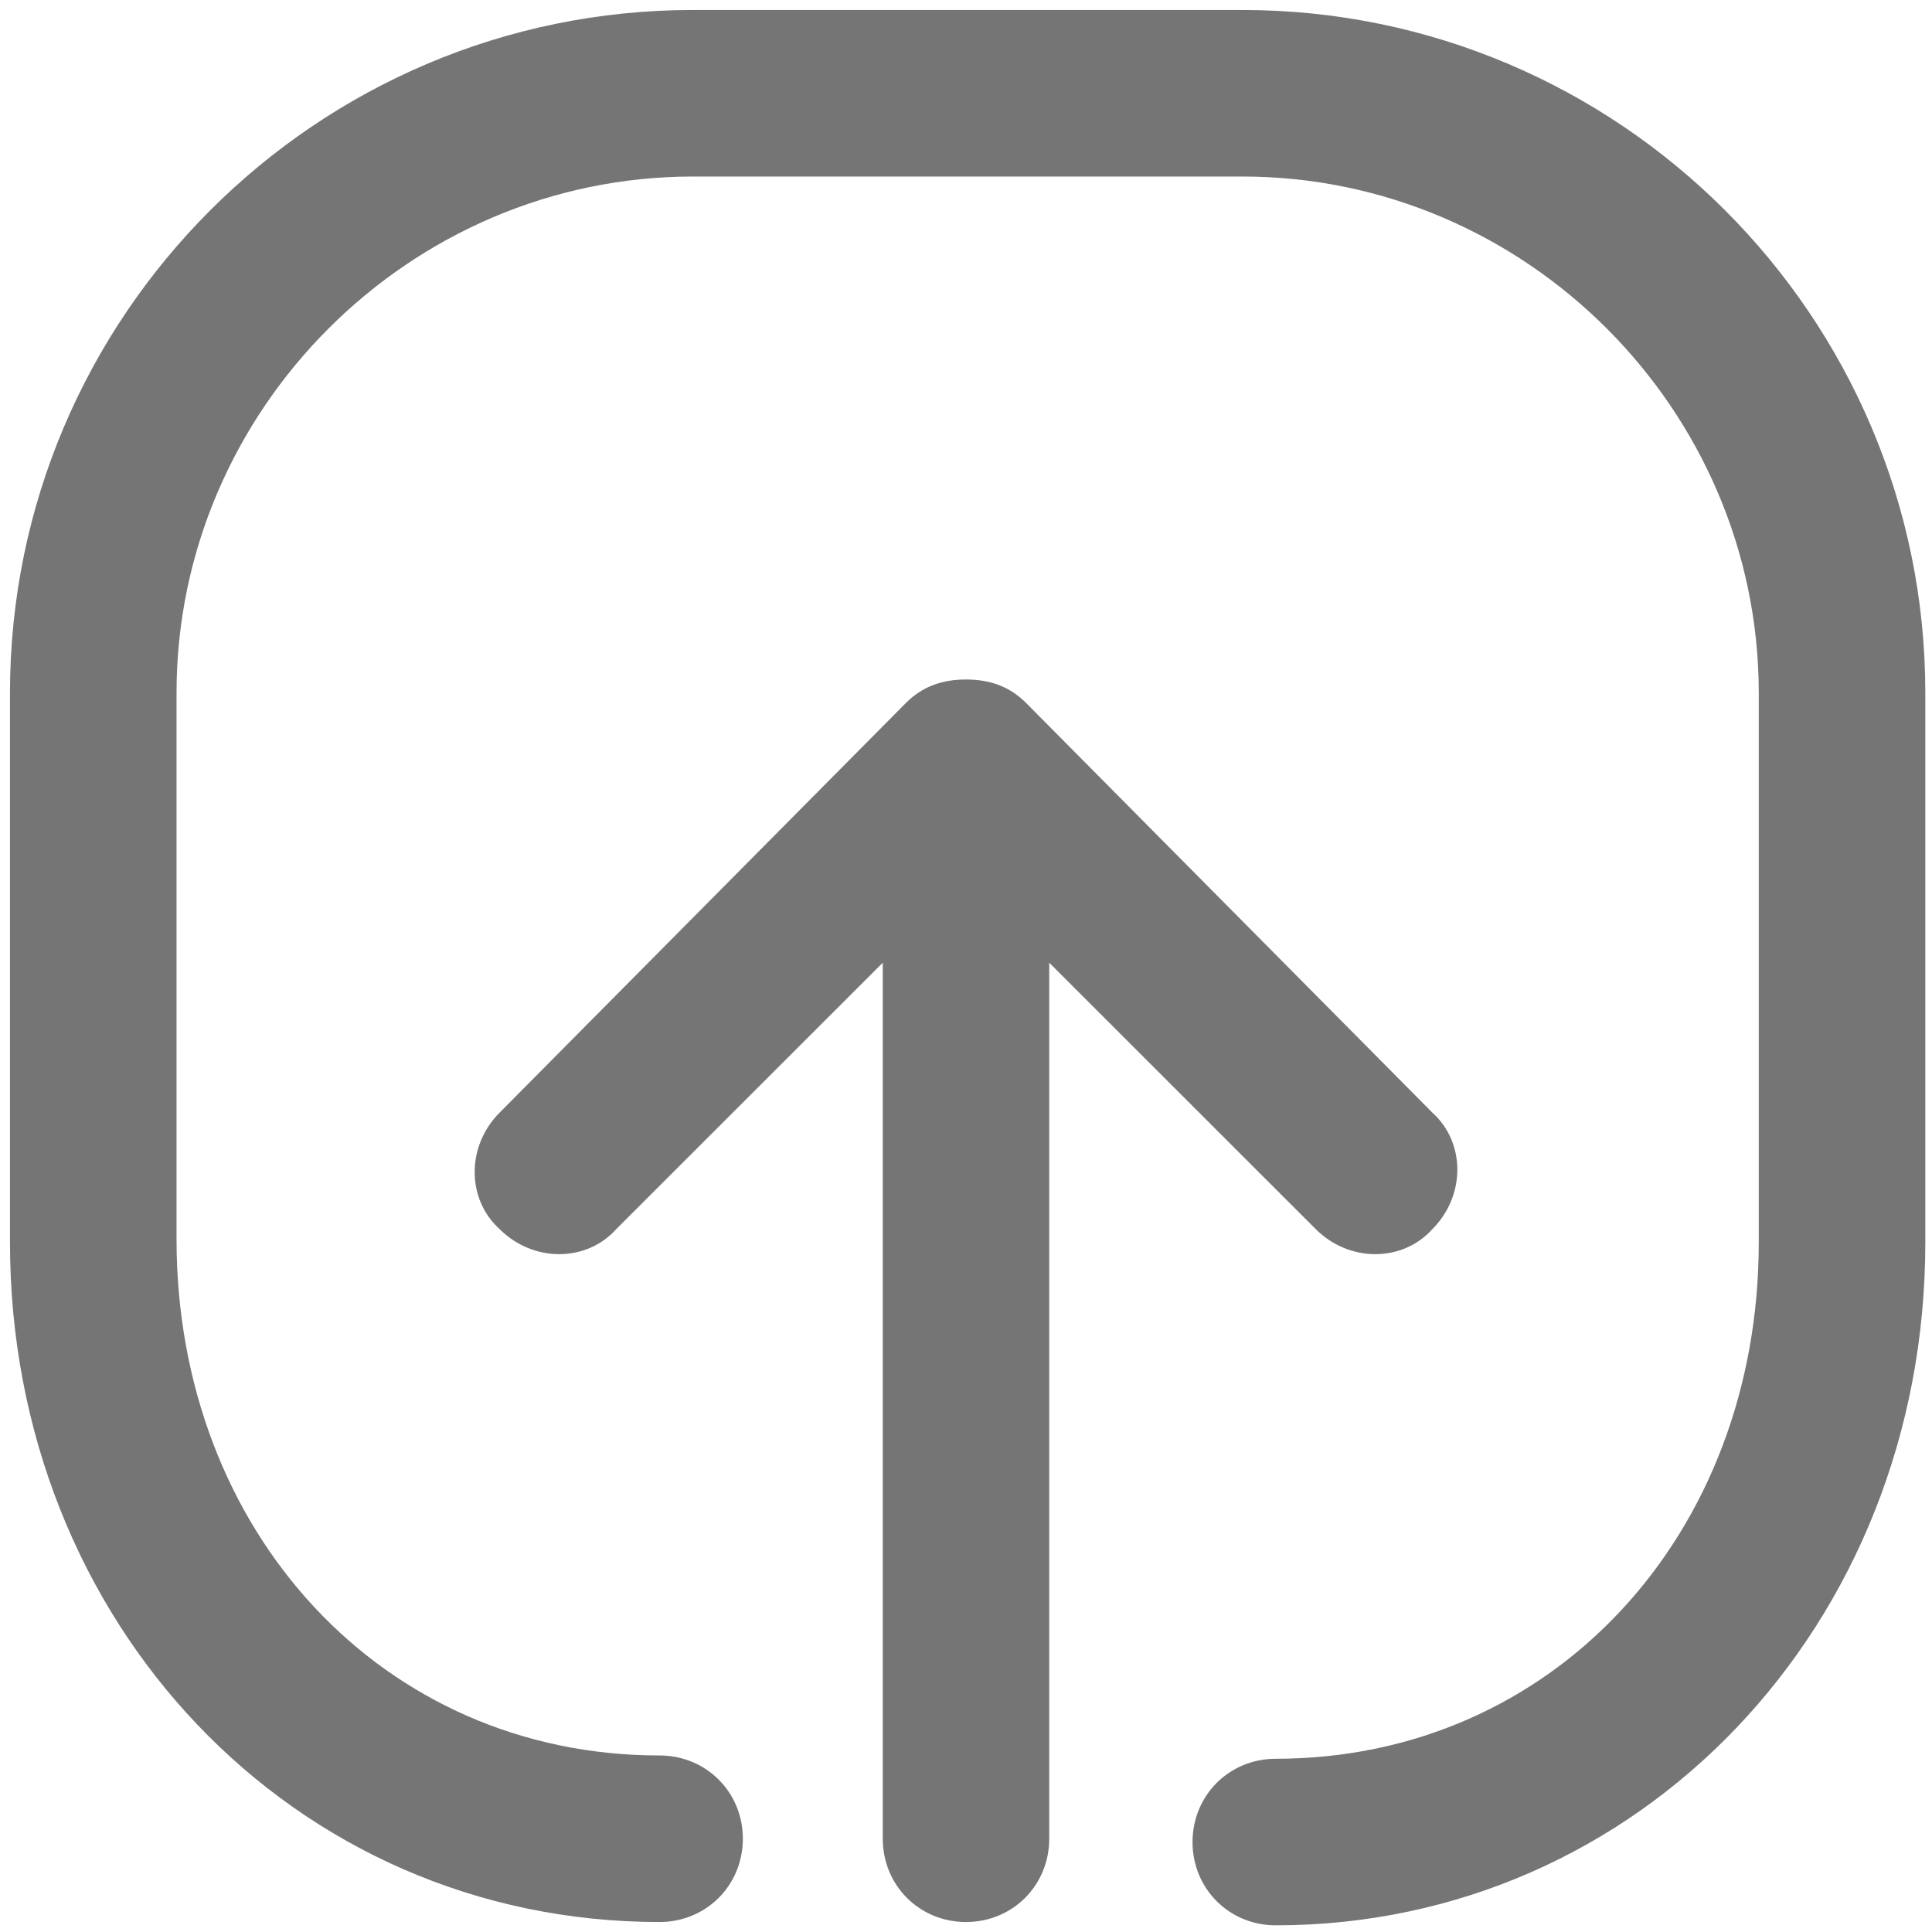 <?xml version="1.0" encoding="UTF-8"?>
<svg width="24px" height="24px" viewBox="0 0 24 24" version="1.1" xmlns="http://www.w3.org/2000/svg" xmlns:xlink="http://www.w3.org/1999/xlink">
    <!-- Generator: Sketch 52.6 (67491) - http://www.bohemiancoding.com/sketch -->
    <title>Group 32</title>
    <desc>Created with Sketch.</desc>
    <g id="Page-1" stroke="none" stroke-width="1" fill="none" fill-rule="evenodd">
        <g id="Artboard" transform="translate(-662, -1767)" fill="#757575">
            <g id="Group-32" transform="translate(662, 1767)">
                <g id="Group-31">
                    <g id="Group-30">
                        <g id="Group-29">
                            <g id="Group">
                                <path d="M8.193,23.876 C8.772,23.876 9.228,23.421 9.228,22.841 C9.228,22.262 8.772,21.807 8.193,21.807 C4.759,21.807 2.193,19.034 2.193,15.393 L2.193,8.607 C2.193,5.09 5.09,2.193 8.607,2.193 L15.434,2.193 C18.952,2.193 21.848,5.09 21.848,8.607 L21.848,15.434 C21.848,19.076 19.283,21.848 15.848,21.848 C15.269,21.848 14.814,22.303 14.814,22.883 C14.814,23.462 15.269,23.917 15.848,23.917 C20.359,23.917 23.917,20.193 23.917,15.434 L23.917,8.607 C23.917,3.931 20.11,0.124 15.434,0.124 L8.607,0.124 C3.931,0.124 0.124,3.931 0.124,8.607 L0.124,15.434 C0.124,20.152 3.641,23.876 8.193,23.876 Z" id="Path"></path>
                                <path d="M12,23.876 C12.579,23.876 13.034,23.421 13.034,22.841 L13.034,11.959 L16.345,15.269 C16.759,15.683 17.421,15.683 17.793,15.269 C18.207,14.855 18.207,14.193 17.793,13.821 L12.745,8.731 C12.538,8.524 12.29,8.441 12,8.441 C11.71,8.441 11.462,8.524 11.255,8.731 L6.207,13.821 C5.793,14.234 5.793,14.897 6.207,15.269 C6.621,15.683 7.283,15.683 7.655,15.269 L10.966,11.959 L10.966,22.841 C10.966,23.421 11.421,23.876 12,23.876 Z" id="Path"></path>
                            </g>
                        </g>
                    </g>
                </g>
            </g>
        </g>
    </g>
</svg>